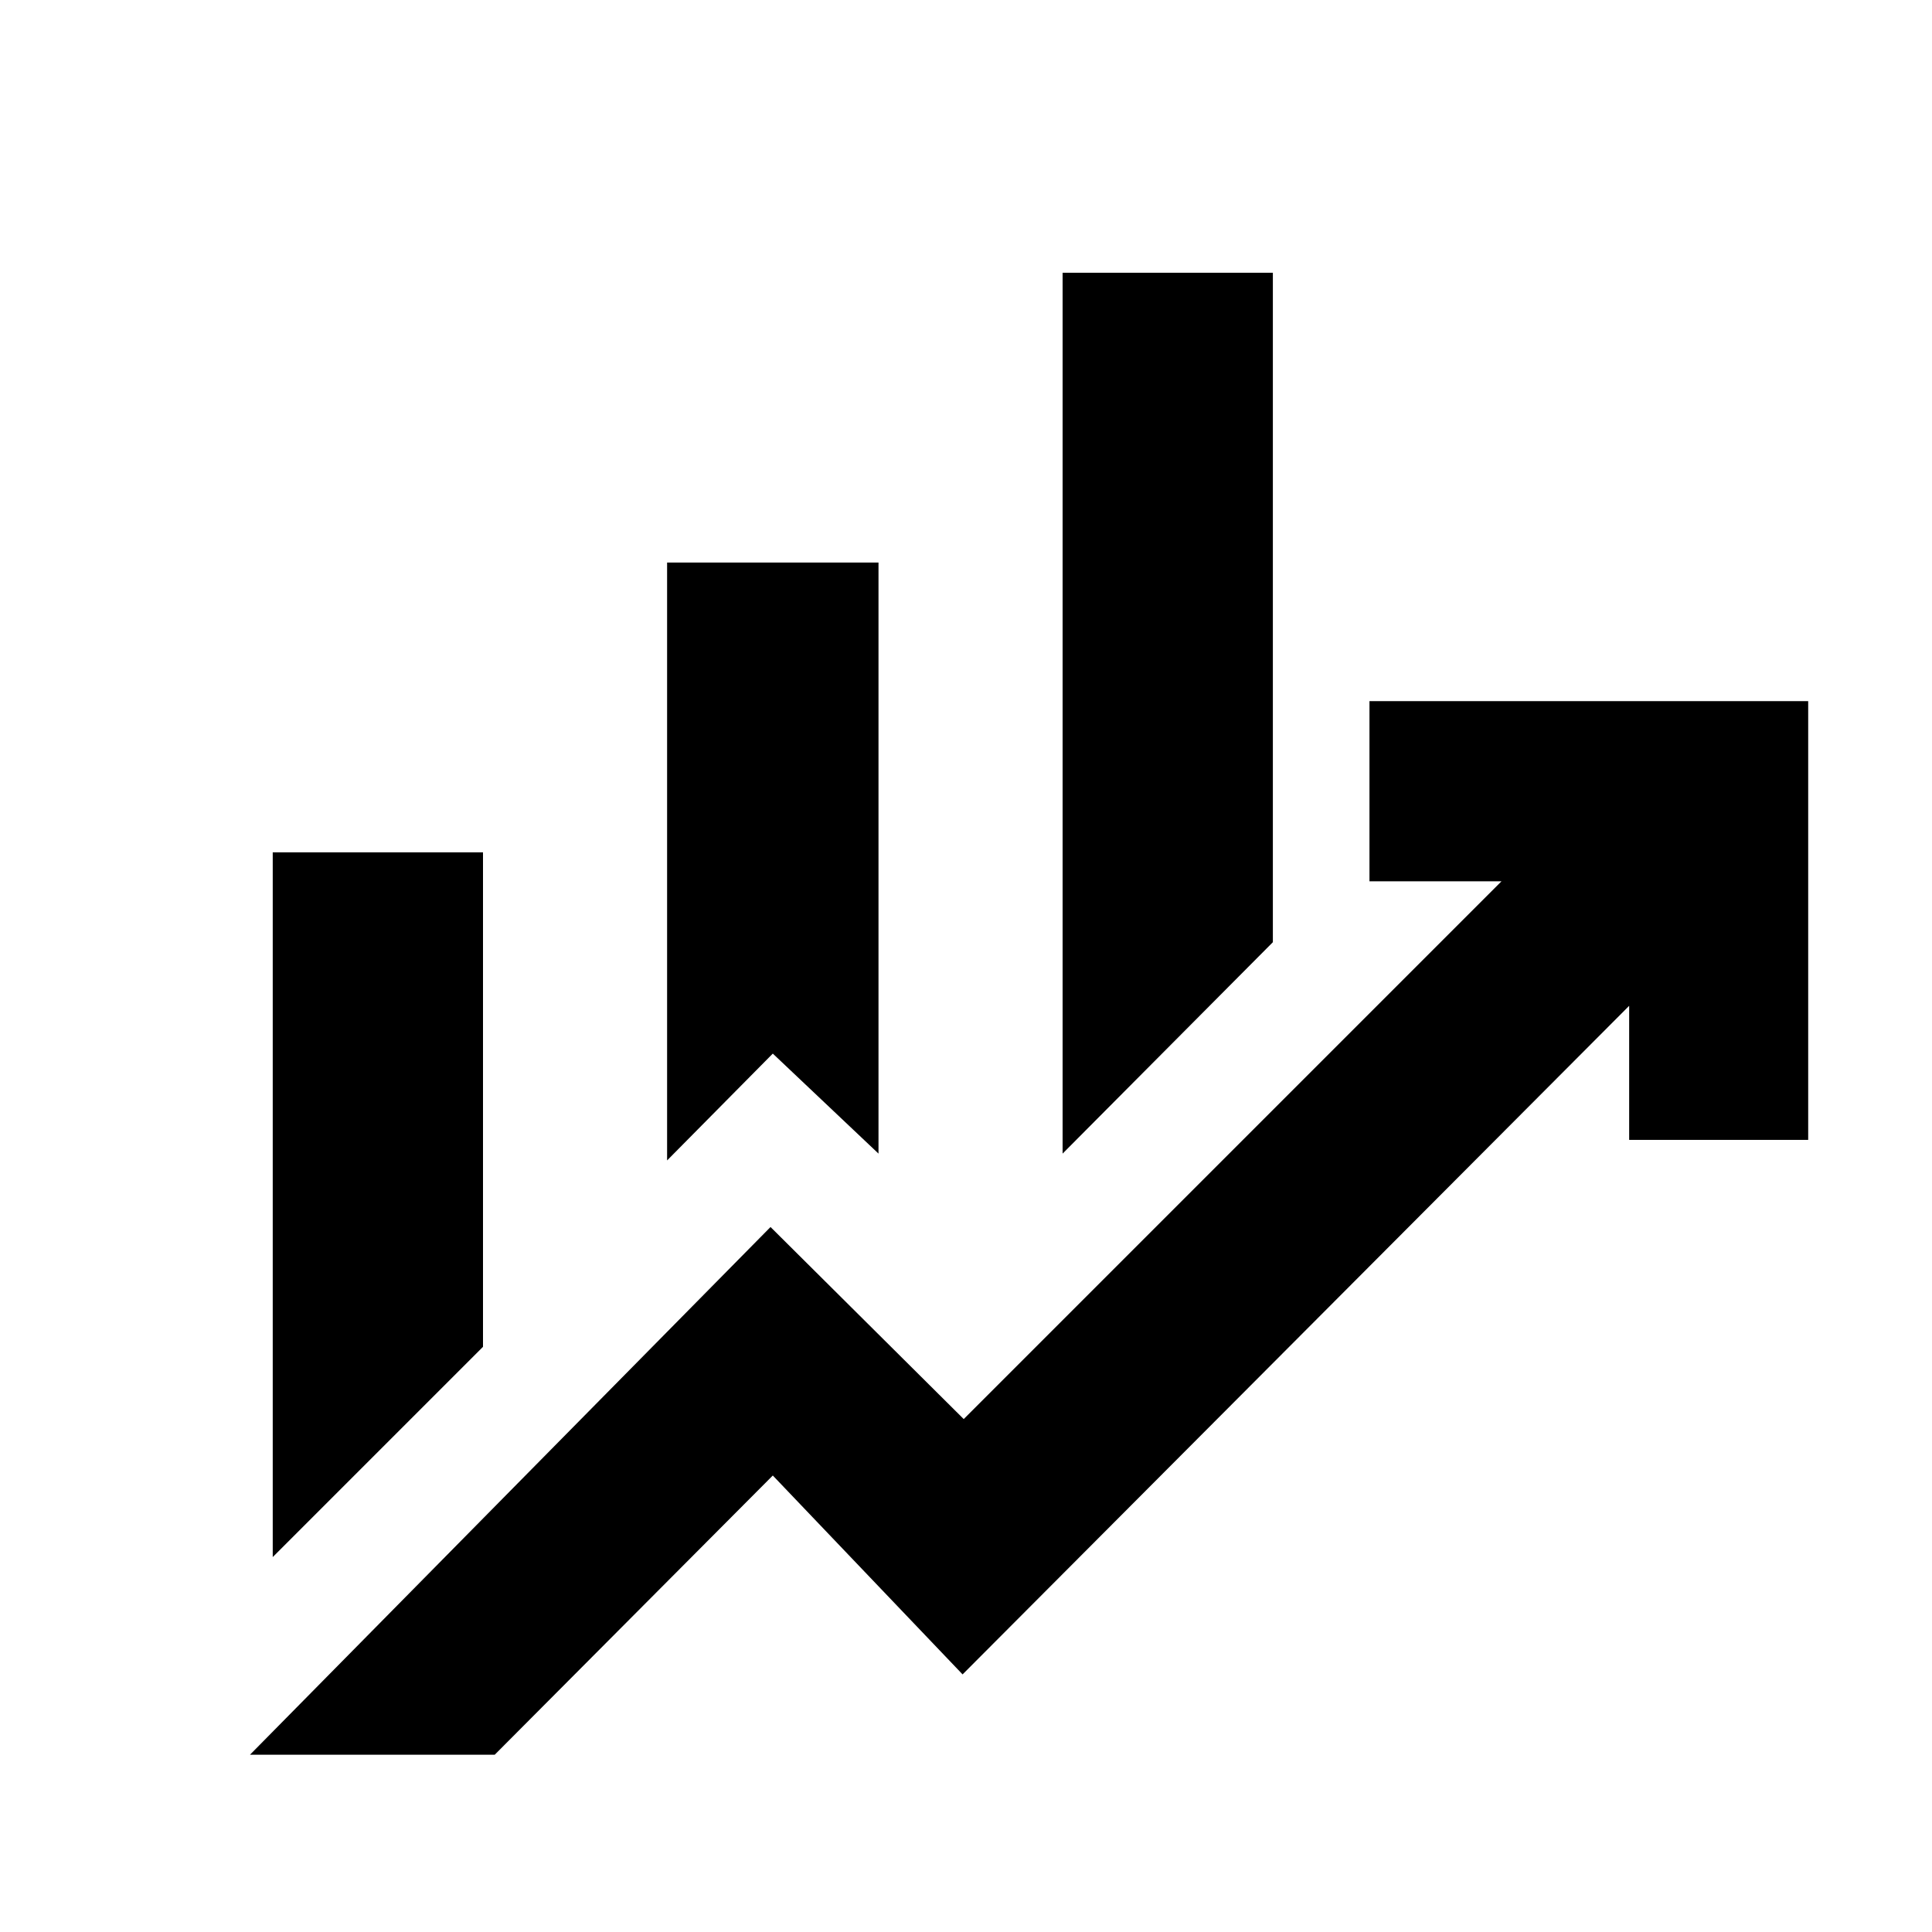 <svg xmlns="http://www.w3.org/2000/svg" height="20" viewBox="0 -960 960 960" width="20"><path d="M331.478-383.391v-297.088h105.044v293.697L384-436.478l-52.522 53.087ZM528-386.782v-437.697h104.479v332.653L528-386.782ZM135.521-186.304v-350.175H240v245.697L135.521-186.304Zm-11.305 98.218L382.87-350.305l96 95.435 267.217-267.218h-65.608v-89.523H898.48v218.002h-88.957v-66.609L478.304-127.999 384-226.826 245.826-88.086h-121.61Z"/></svg>